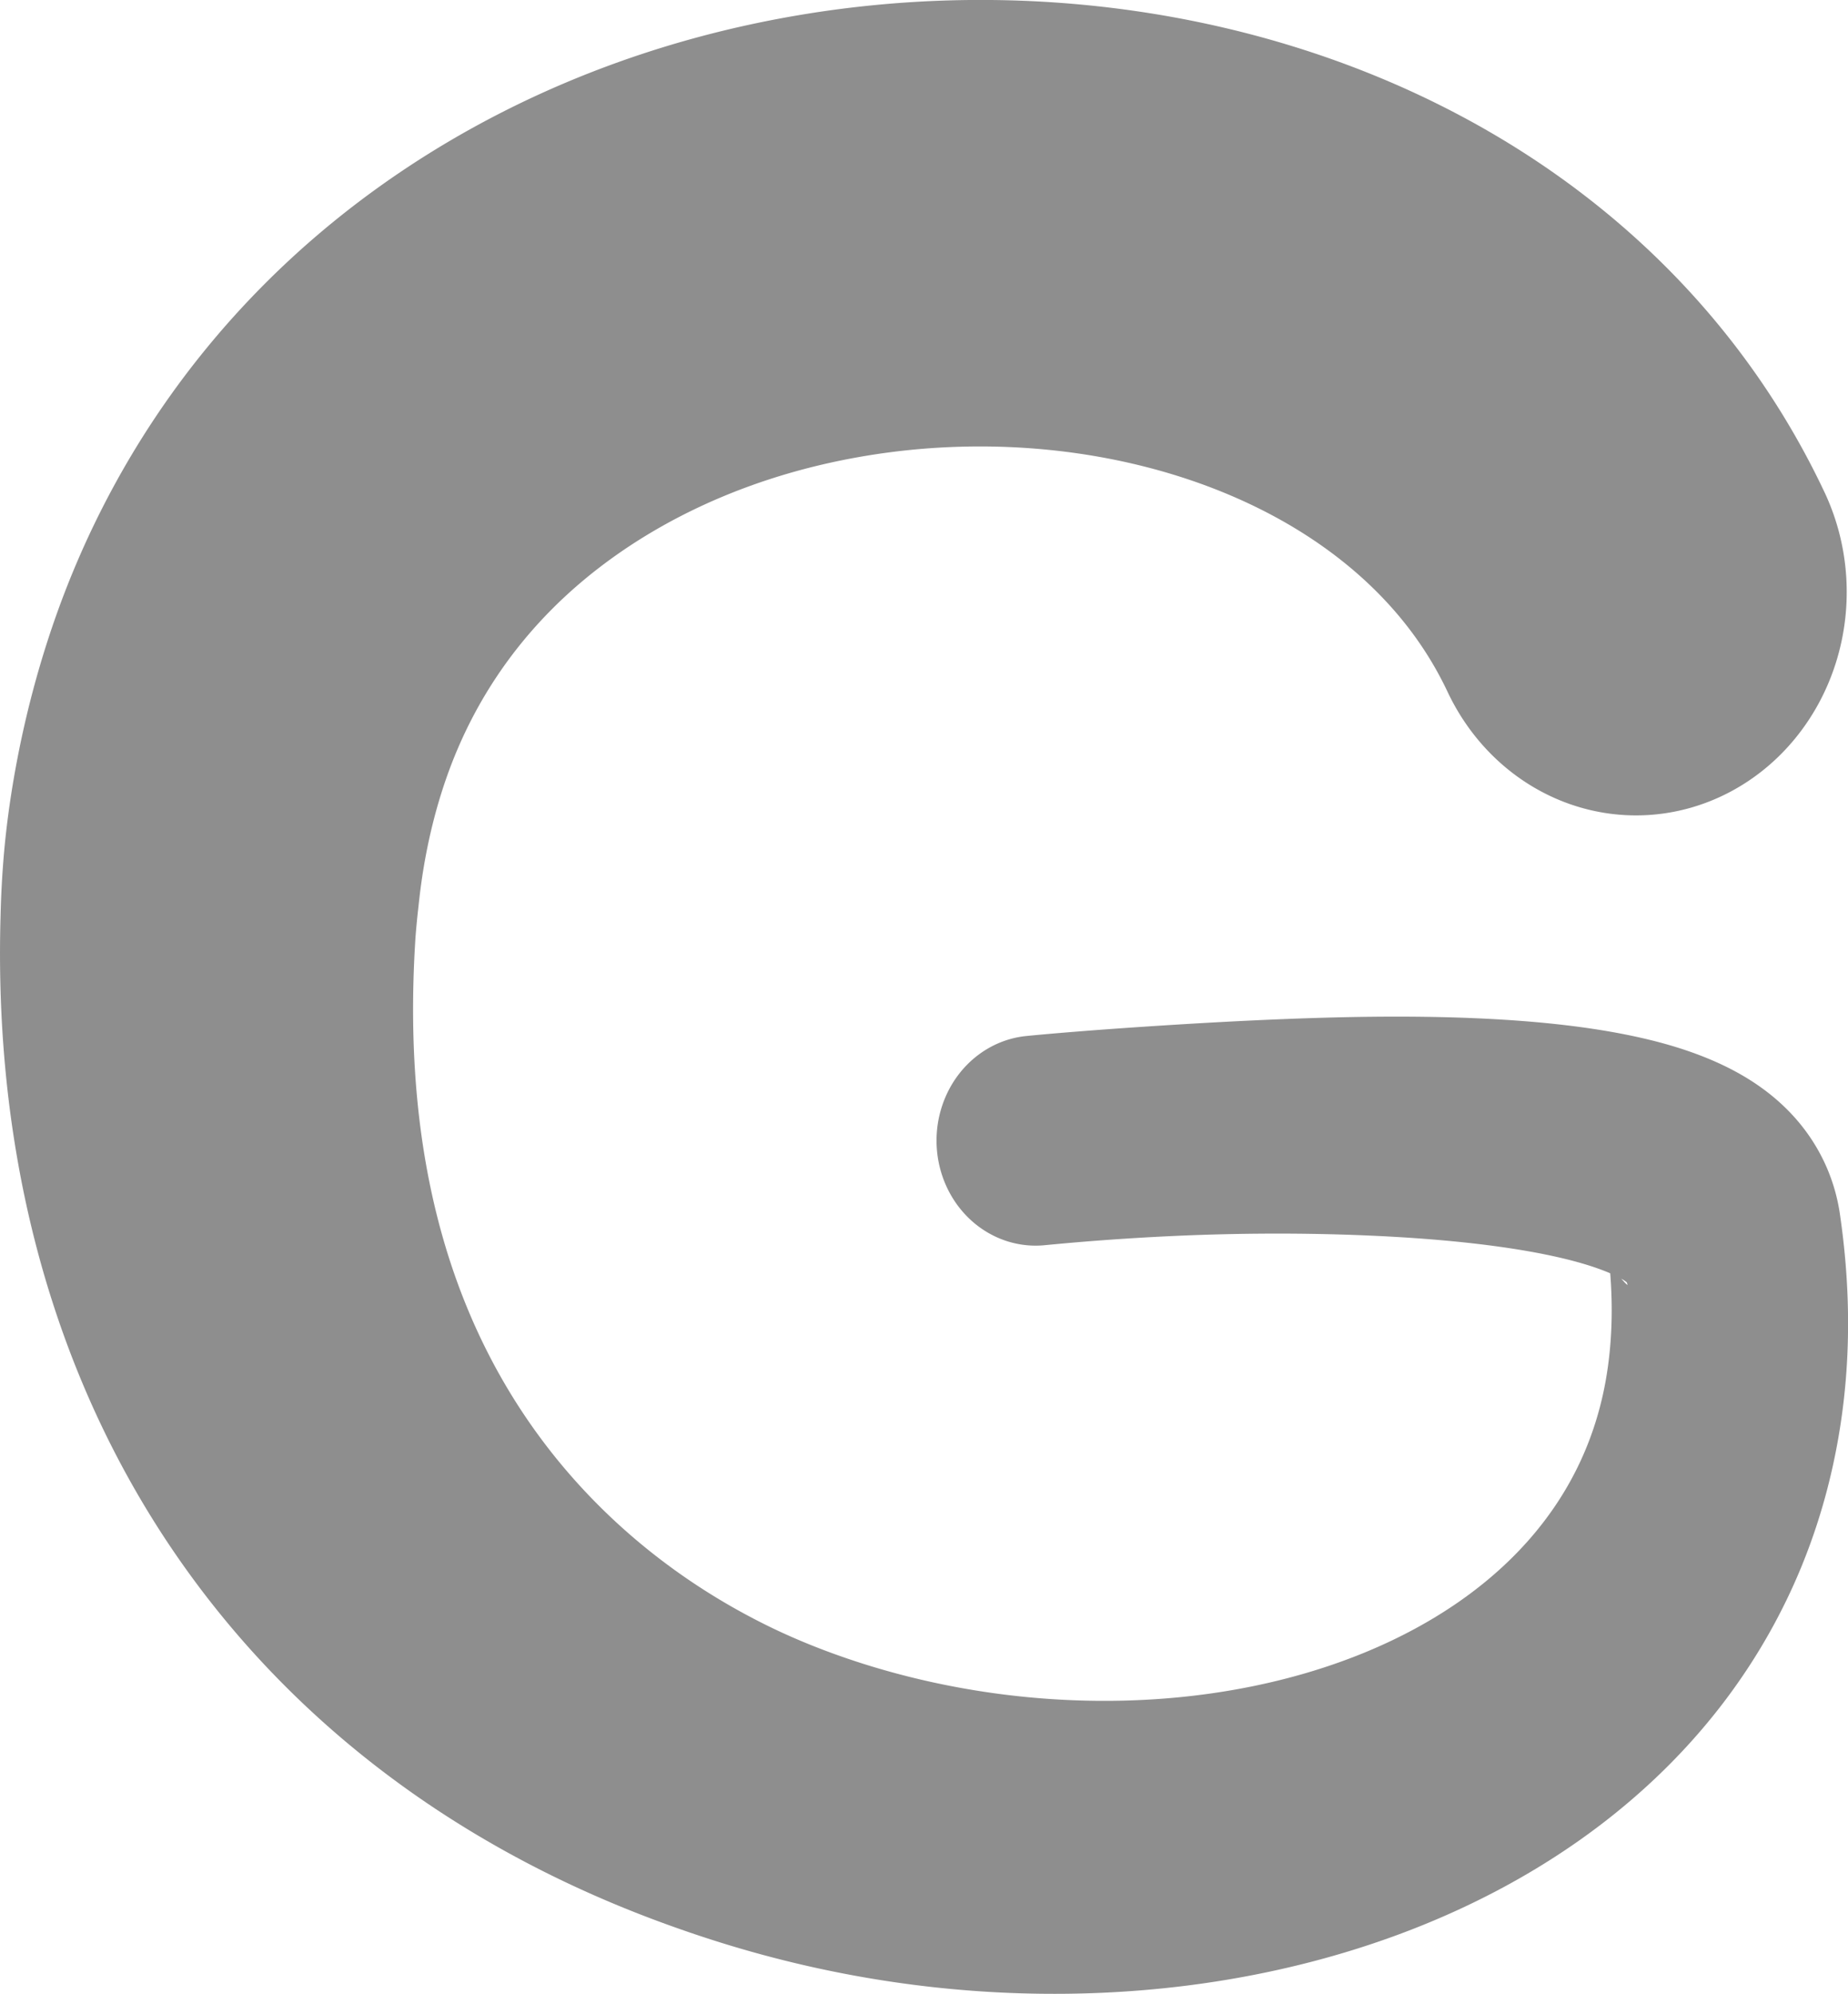 <?xml version="1.0" encoding="UTF-8" standalone="no"?>
<!-- Created with Inkscape (http://www.inkscape.org/) -->

<svg
   xmlns:dc="http://purl.org/dc/elements/1.1/"
   xmlns:cc="http://creativecommons.org/ns#"
   xmlns:rdf="http://www.w3.org/1999/02/22-rdf-syntax-ns#"
   xmlns:svg="http://www.w3.org/2000/svg"
   xmlns="http://www.w3.org/2000/svg"
   xmlns:sodipodi="http://sodipodi.sourceforge.net/DTD/sodipodi-0.dtd"
   xmlns:inkscape="http://www.inkscape.org/namespaces/inkscape"
   version="1.1"
   id="svg3767"
   width="194.497"
   height="209.855"
   viewBox="0 0 194.497 209.855"
   sodipodi:docname="logo.svg"
   inkscape:version="0.92.4 5da689c313, 2019-01-14"
   inkscape:export-filename="/home/ghtpestell/Pictures/georgepestell.png"
   inkscape:export-xdpi="96"
   inkscape:export-ydpi="96">
  <defs
     id="defs3771">
    <inkscape:path-effect
       effect="powerstroke"
       id="path-effect4600"
       is_visible="true"
       offset_points="0.116,5.932 | 1.16,5.731 | 2,5.251"
       sort_points="true"
       interpolator_type="CubicBezierFit"
       interpolator_beta="0.2"
       start_linecap_type="round"
       linejoin_type="round"
       miter_limit="4"
       end_linecap_type="round" />
    <inkscape:path-effect
       effect="powerstroke"
       id="path-effect4590"
       is_visible="true"
       offset_points="0.039,-21.464 | 0.984,-21.253 | 1.384,-15.231 | 1.659,-13.382 | 1.929,-12.146 | 2.824,-10.095"
       sort_points="true"
       interpolator_type="CubicBezierFit"
       interpolator_beta="0.225"
       start_linecap_type="round"
       linejoin_type="extrp_arc"
       miter_limit="4"
       end_linecap_type="round" />
  </defs>
  <sodipodi:namedview
     pagecolor="#ffffff"
     bordercolor="#666666"
     borderopacity="1"
     objecttolerance="10"
     gridtolerance="10"
     guidetolerance="10"
     inkscape:pageopacity="0"
     inkscape:pageshadow="2"
     inkscape:window-width="1022"
     inkscape:window-height="416"
     id="namedview3769"
     showgrid="false"
     inkscape:snap-bbox="true"
     inkscape:snap-bbox-edge-midpoints="true"
     inkscape:bbox-paths="true"
     inkscape:zoom="1.2170661"
     inkscape:cx="77.519981"
     inkscape:cy="104.34657"
     inkscape:window-x="879"
     inkscape:window-y="375"
     inkscape:window-maximized="0"
     inkscape:current-layer="g4661"
     inkscape:snap-smooth-nodes="true"
     showguides="true"
     inkscape:snap-page="false"
     inkscape:snap-object-midpoints="true"
     showborder="true"
     fit-margin-top="0"
     fit-margin-left="0"
     fit-margin-right="0"
     fit-margin-bottom="0" />
  <g
     id="g4771"
     style="fill:#bec8b7"
     transform="translate(-22.942,-10.352)">
    <g
       id="g4776"
       inkscape:export-xdpi="96"
       inkscape:export-ydpi="96"
       style="fill:#bec8b7">
      <g
         id="g4787"
         inkscape:export-xdpi="96"
         inkscape:export-ydpi="96">
        <g
           id="g4792"
           inkscape:export-xdpi="96"
           inkscape:export-ydpi="96">
          <g
             id="g4797"
             inkscape:export-xdpi="96"
             inkscape:export-ydpi="96">
            <rect
               y="-14.73"
               x="-7.81"
               height="256"
               width="256"
               id="rect4756"
               style="fill:none;stroke:none;stroke-width:22.348;stroke-linecap:butt;stroke-linejoin:miter;stroke-miterlimit:4;stroke-dasharray:none;stroke-opacity:1;paint-order:stroke fill markers"
               inkscape:export-xdpi="96"
               inkscape:export-ydpi="96" />
            <g
               style="fill:#b7caa3;fill-opacity:1"
               transform="matrix(1.033,0,0,1.095,-2.519,-23.479)"
               inkscape:export-ydpi="96"
               inkscape:export-xdpi="96"
               id="g4661">
              <path
                 inkscape:export-ydpi="96"
                 inkscape:export-xdpi="96"
                 inkscape:path-effect="#path-effect4590"
                 inkscape:original-d="M 191.33588,87.787394 C 163.64806,32.420671 49.497854,41.026331 45.844348,119.91406 c -5.228426,112.89393 166.735502,112.2565 154.416302,29.20523 -2.25257,-15.18594 -70.09956,-8.61672 -70.09956,-8.61672"
                 style="fill:#8e8e8e;fill-opacity:1;fill-rule:nonzero;stroke:none;stroke-width:1px;stroke-linecap:butt;stroke-linejoin:miter;stroke-opacity:1"
                 d="m 172.138,97.388 c -1.78,-3.559 -4.362,-7.099 -8.054,-10.387 -3.714,-3.307 -8.522,-6.325 -14.484,-8.664 -10.749,-4.218 -23.836,-5.651 -36.698,-3.641 -13.908,2.174 -24.739,7.868 -31.951,14.675 -4.506,4.253 -7.504,8.805 -9.523,13.159 -3.315,7.151 -3.959,13.944 -4.163,15.629 -0.108,0.89 -0.201,1.801 -0.279,2.735 -0.794,11.337 0.344,20.869 2.774,28.909 2.447,8.097 6.38,15.255 11.729,21.433 5.751,6.642 13.146,12.139 21.743,16.066 4.441,2.028 12.704,5.131 23.728,6.438 8.139,0.965 16.925,0.839 25.503,-0.835 8.171,-1.594 15.195,-4.406 20.745,-8.03 6.498,-4.242 10.3,-9.129 12.5,-13.632 1.435,-2.938 2.15,-5.632 2.53,-7.635 0.733,-3.863 0.829,-8.107 0.209,-12.734 0.271,1.372 0.897,2.373 1.422,2.939 1.132,1.221 0.222,-0.056 0.663,0.447 -0.415,-0.473 -2.238,-1.278 -4.665,-1.946 -3.426,-0.943 -7.576,-1.553 -11.298,-1.947 -3.703,-0.392 -7.349,-0.609 -10.358,-0.733 -8.133,-0.337 -15.291,-0.168 -20.155,0.045 -2.794,0.122 -5.532,0.288 -8.094,0.475 -2.512,0.184 -4.904,0.406 -4.827,0.399 a 10.095,10.095 90 0 1 -1.946,-20.096 c 0.461,-0.045 2.381,-0.219 5.28,-0.436 2.705,-0.203 5.594,-0.395 8.533,-0.572 4.475,-0.268 13.304,-0.767 21.521,-0.845 3.259,-0.031 7.369,-0.01 11.654,0.195 4.161,0.199 9.578,0.62 14.672,1.625 3.384,0.667 7.898,1.827 11.824,4.099 1.793,1.038 3.873,2.539 5.664,4.709 1.716,2.079 3.18,4.8 3.739,8.138 1.076,6.806 1.184,13.635 0.106,20.342 -0.553,3.442 -1.631,8.298 -3.992,13.729 -3.723,8.564 -10.089,17.28 -20.207,24.626 -8.456,6.14 -18.563,10.604 -29.57,13.317 -11.55,2.848 -23.215,3.561 -33.948,2.872 -14.647,-0.94 -25.898,-4.36 -32.332,-6.584 -12.177,-4.208 -24.136,-10.458 -34.623,-19.338 -9.853,-8.342 -18.378,-18.994 -24.301,-32.157 -5.915,-13.146 -9.015,-28.33 -8.505,-45.24 0.039,-1.585 0.118,-3.157 0.238,-4.715 0.193,-2.498 1.183,-15.372 7.65,-29.523 4.05,-8.863 10.093,-18.044 18.909,-26.412 14.012,-13.301 33.017,-22.551 54.753,-25.969 19.908,-3.131 40.742,-1.106 59.019,6.06 10.331,4.05 19.583,9.639 27.36,16.563 7.817,6.961 13.72,14.888 17.901,23.248 a 21.464,21.464 90 0 1 -38.395,19.201 z"
                 id="path3783"
                 inkscape:connector-curvature="0"
                 sodipodi:nodetypes="cssc" />
            </g>
          </g>
        </g>
      </g>
    </g>
  </g>
</svg>
